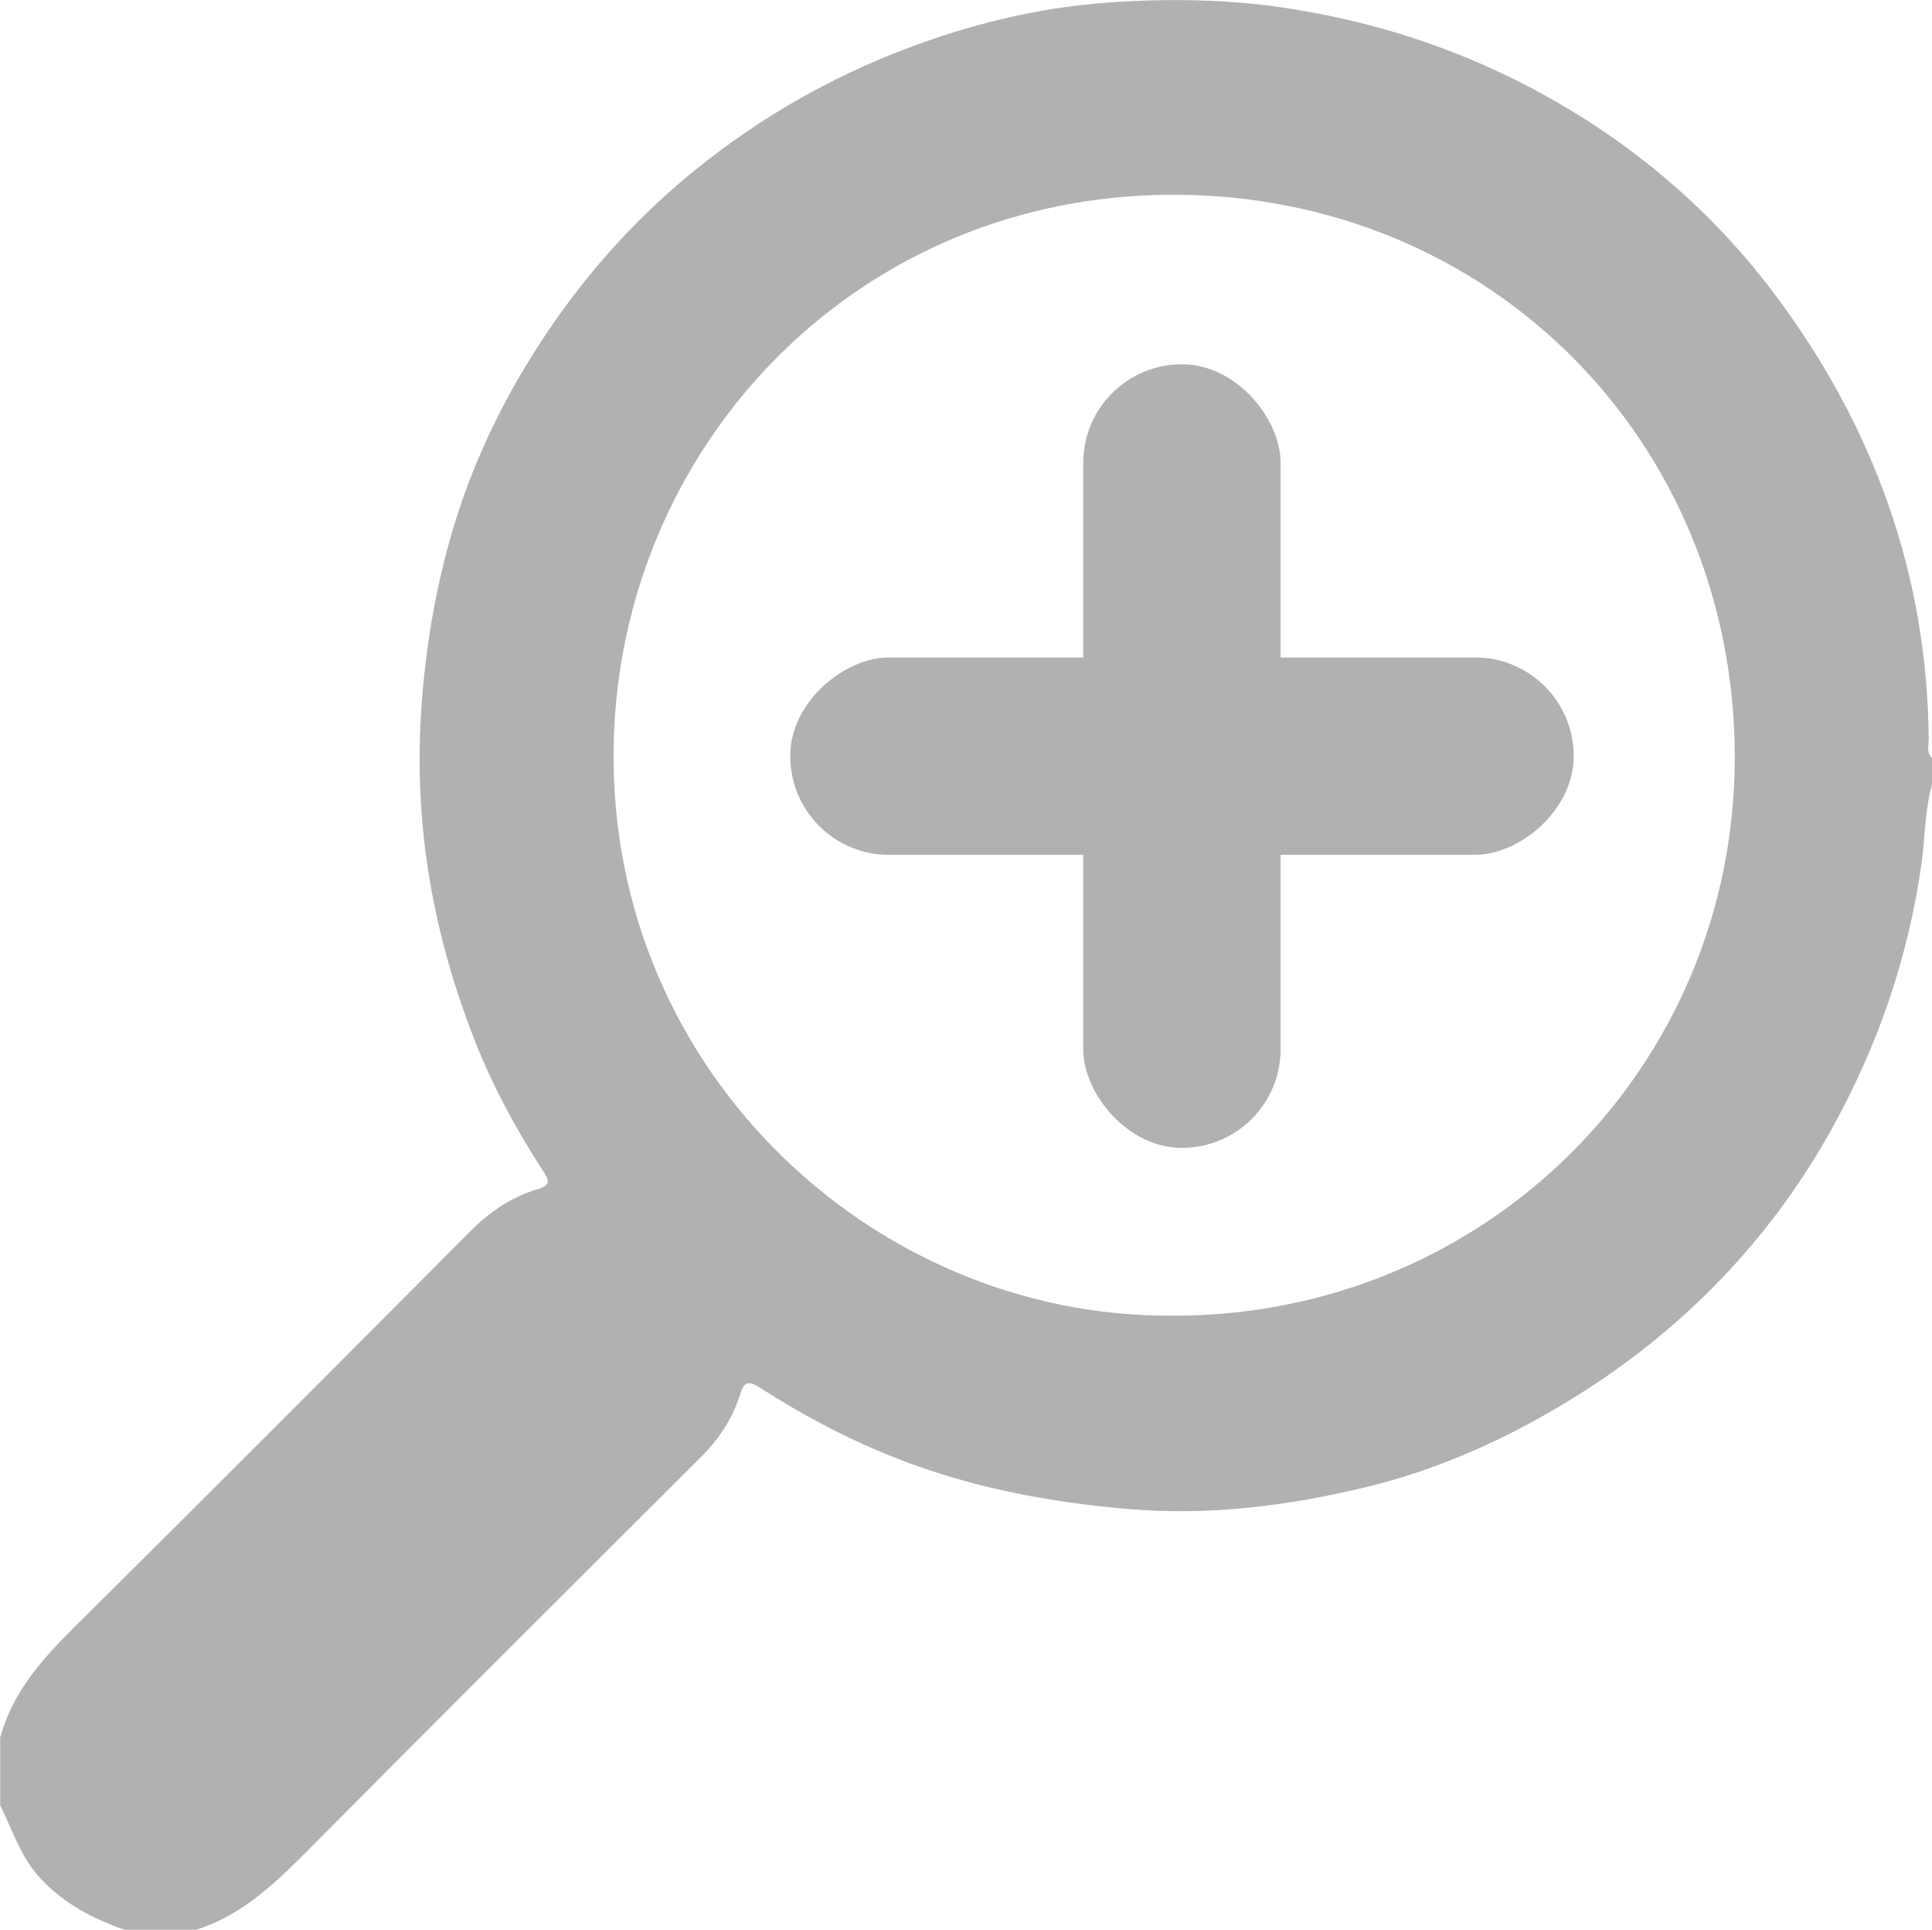 <?xml version="1.0" encoding="UTF-8"?><svg id="Layer_1" xmlns="http://www.w3.org/2000/svg" viewBox="0 0 182.58 182.34"><defs><style>.cls-1{fill:#b1b1b1;}</style></defs><path class="cls-1" d="M182.58,71.65v2.49c-.69,2.43-.64,4.97-.99,7.45-1.27,8.98-4.17,17.35-8.58,25.25-3.07,5.5-6.83,10.48-11.24,14.91-3.86,3.88-8.16,7.27-12.84,10.19-6.26,3.9-12.92,6.93-20.06,8.63-7.33,1.75-14.77,2.67-22.41,2-6.32-.55-12.47-1.62-18.47-3.6-5.75-1.9-11.11-4.59-16.18-7.86-1.22-.78-1.54-.42-1.9,.73-.7,2.23-1.96,4.12-3.62,5.78-12.22,12.19-24.45,24.37-36.6,36.62-3.3,3.32-6.54,6.64-11.16,8.1h-6.76c-2.95-1.03-5.63-2.42-7.86-4.76-1.94-2.04-2.71-4.6-3.89-6.99v-6.41c1.17-4.32,4-7.46,7.1-10.53,12.47-12.36,24.87-24.79,37.25-37.24,1.84-1.85,3.9-3.28,6.35-4.02,1.34-.41,1.23-.78,.61-1.73-2.54-3.91-4.76-8-6.46-12.34-3.93-9.99-5.77-20.28-5.07-31.08,.38-5.87,1.33-11.57,2.98-17.16,2.04-6.89,5.23-13.28,9.28-19.19,3.91-5.71,8.57-10.79,14-15.12,5.89-4.7,12.33-8.4,19.39-11.1,6.2-2.37,12.61-3.95,19.17-4.42,5.56-.4,11.18-.35,16.79,.49,8.14,1.22,15.85,3.68,23.08,7.46,9.21,4.82,17.1,11.39,23.33,19.74,9.24,12.39,14.31,26.3,14.45,41.88,0,.62-.24,1.32,.35,1.84h-.04Zm-71.75,52.67c29.6,.04,53.12-23.48,53.11-52.78,0-29.82-23.14-53.18-53.12-53.14-29.53,.04-51.54,23.05-52.78,50.58-1.42,31.47,24.21,55.58,52.79,55.33h0Z"/><rect class="cls-1" x="102.37" y="34.42" width="18.65" height="74.04" rx="9.32" ry="9.32"/><rect class="cls-1" x="102.37" y="34.42" width="18.65" height="74.04" rx="9.32" ry="9.32" transform="translate(183.14 -40.25) rotate(90)"/></svg>